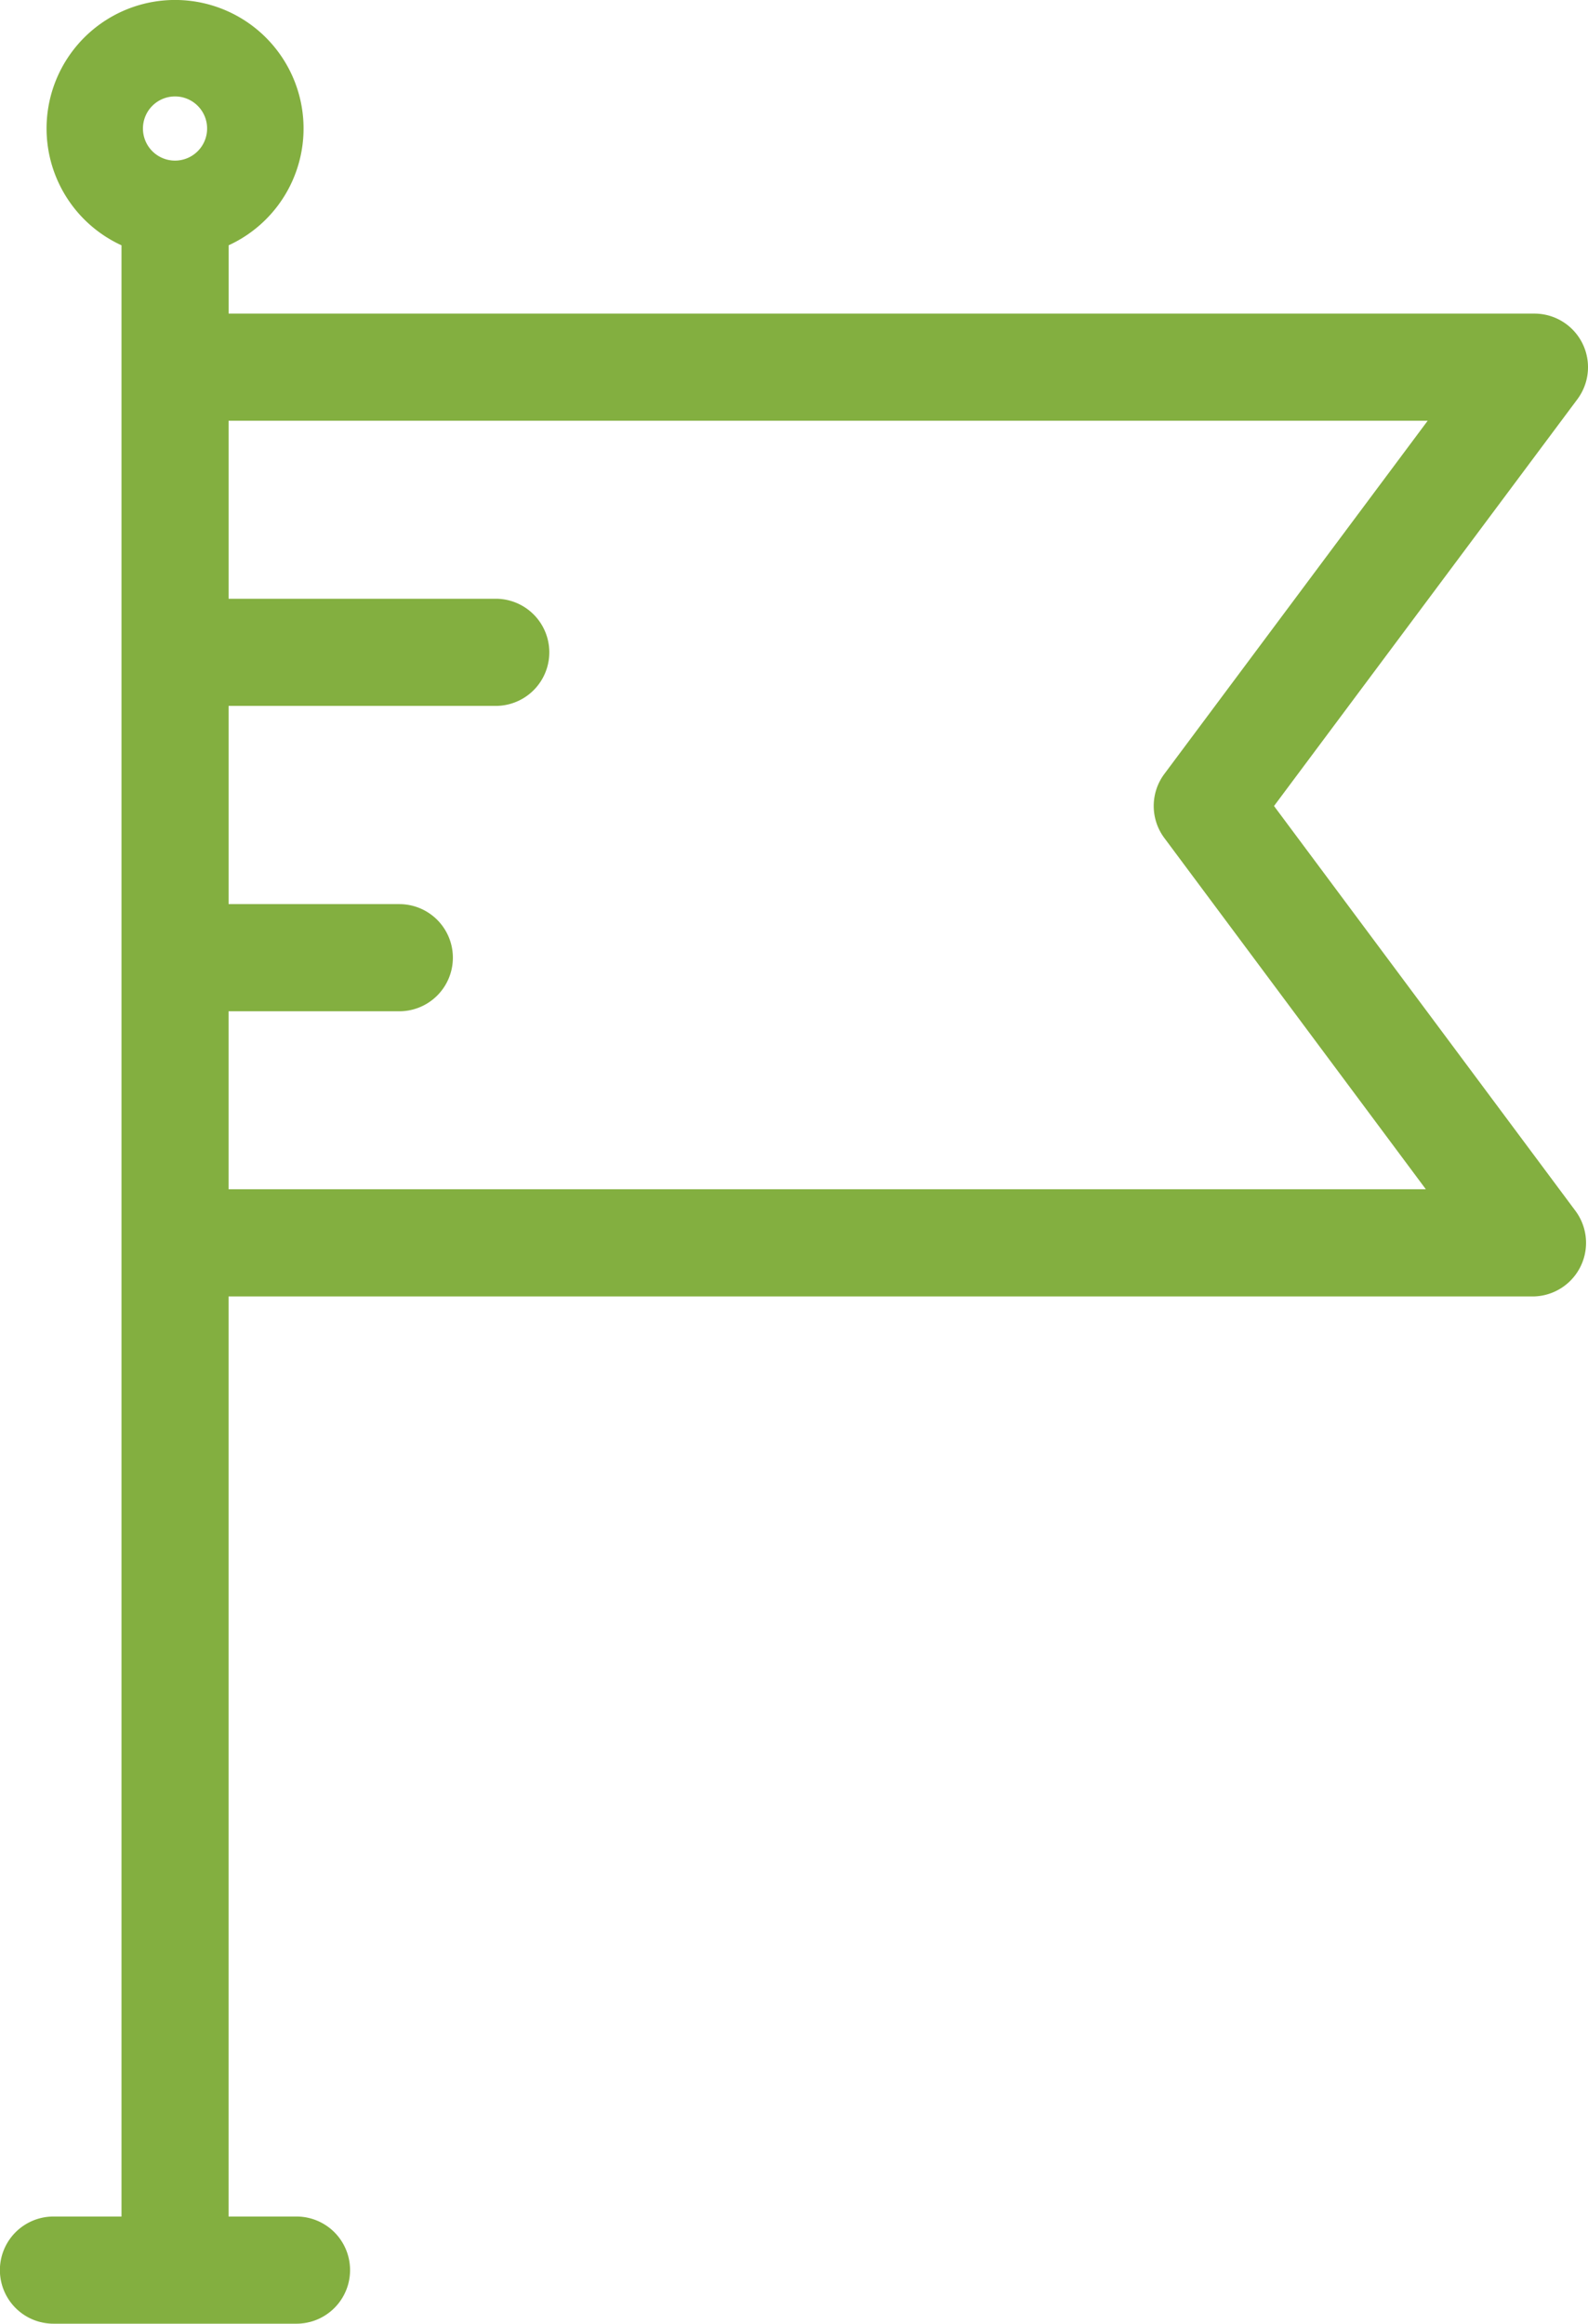 <svg xmlns="http://www.w3.org/2000/svg" width="70.777" height="103.547" viewBox="0 0 70.777 103.547"><defs><style>.a{fill:#83af40;}</style></defs><g transform="translate(0)"><path class="a" d="M137.8,35.917,151.321,17.79a2.388,2.388,0,0,0-1.914-3.815h-58.2V10.931a5.727,5.727,0,1,0-4.775,0V98.772H83.4a2.387,2.387,0,1,0,0,4.775H94.232a2.387,2.387,0,1,0,0-4.775H91.205v-41H149.32a2.388,2.388,0,0,0,1.915-3.813ZM88.818,7.157a1.43,1.43,0,1,1,1.43-1.43A1.431,1.431,0,0,1,88.818,7.157Zm2.387,45.837h0v-7.93h7.609a2.387,2.387,0,1,0,0-4.775H91.206V31.456h11.906a2.387,2.387,0,1,0,0-4.775H91.206V18.75h53.442L132.911,34.489a2.388,2.388,0,0,0,0,2.853l11.655,15.652H91.206Z" transform="translate(-81.017)"/></g></svg>